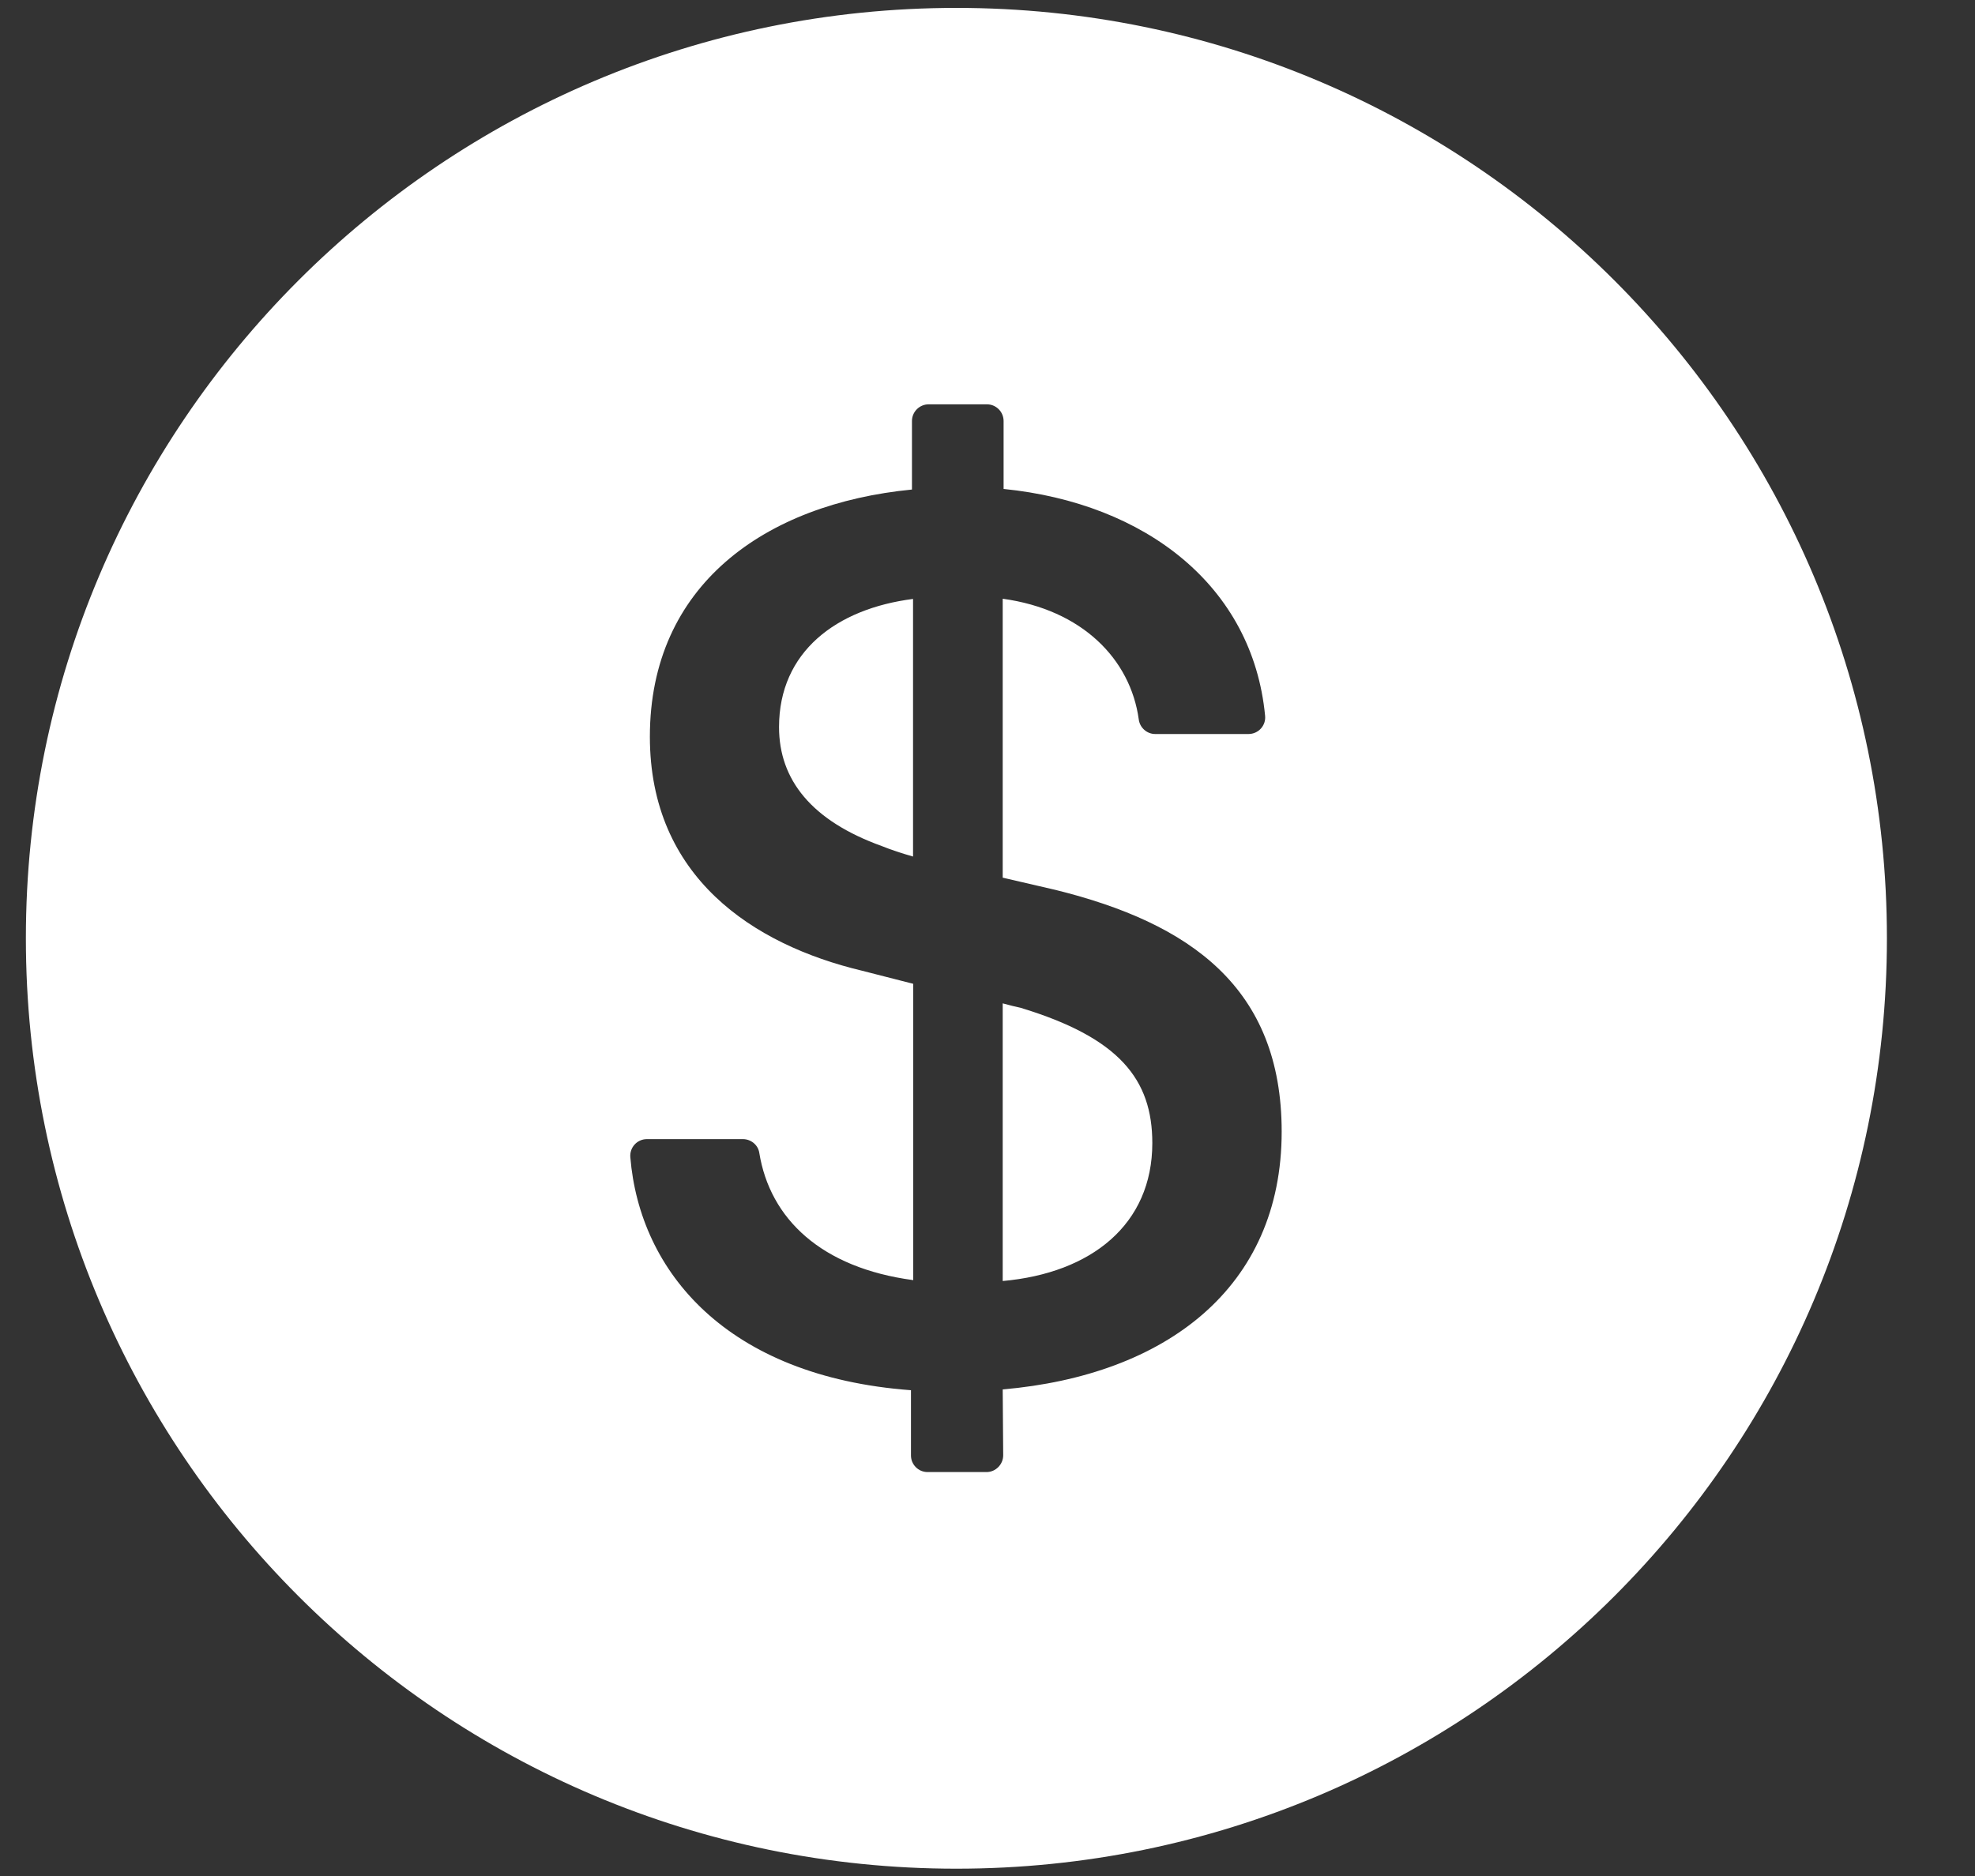 <svg width="20" height="19" viewBox="0 0 20 19" fill="none" xmlns="http://www.w3.org/2000/svg">
<rect x="0" y="0" width="20" height="19" fill="#333333" stroke="none"/>
<path d="M9.685 0.08C4.482 0.08 0.262 4.299 0.262 9.503C0.262 14.707 4.482 18.926 9.685 18.926C14.889 18.926 19.108 14.707 19.108 9.503C19.108 4.299 14.889 0.08 9.685 0.08ZM10.154 14.072L10.159 14.739C10.159 14.831 10.083 14.909 9.99 14.909H9.393C9.3 14.909 9.225 14.833 9.225 14.741V14.08C7.357 13.941 6.478 12.877 6.383 11.72C6.375 11.621 6.452 11.537 6.551 11.537H7.523C7.605 11.537 7.677 11.596 7.689 11.676C7.797 12.343 8.316 12.841 9.248 12.965V9.964L8.728 9.831C7.628 9.568 6.581 8.883 6.581 7.461C6.581 5.927 7.746 5.103 9.235 4.958V4.264C9.235 4.171 9.311 4.095 9.404 4.095H9.995C10.087 4.095 10.163 4.171 10.163 4.264V4.952C11.604 5.097 12.685 5.938 12.811 7.248C12.822 7.347 12.744 7.434 12.643 7.434H11.698C11.614 7.434 11.543 7.37 11.532 7.288C11.448 6.674 10.956 6.174 10.154 6.064V8.889L10.689 9.013C12.052 9.35 12.979 10.002 12.979 11.461C12.979 13.045 11.801 13.929 10.154 14.072ZM7.889 7.364C7.889 7.898 8.219 8.313 8.93 8.569C9.029 8.609 9.128 8.641 9.246 8.675V6.066C8.47 6.165 7.889 6.601 7.889 7.364ZM10.339 10.208C10.281 10.195 10.222 10.181 10.154 10.162V12.974C11.05 12.894 11.669 12.402 11.669 11.577C11.669 10.931 11.334 10.511 10.339 10.208Z" fill="white"/>
</svg>
